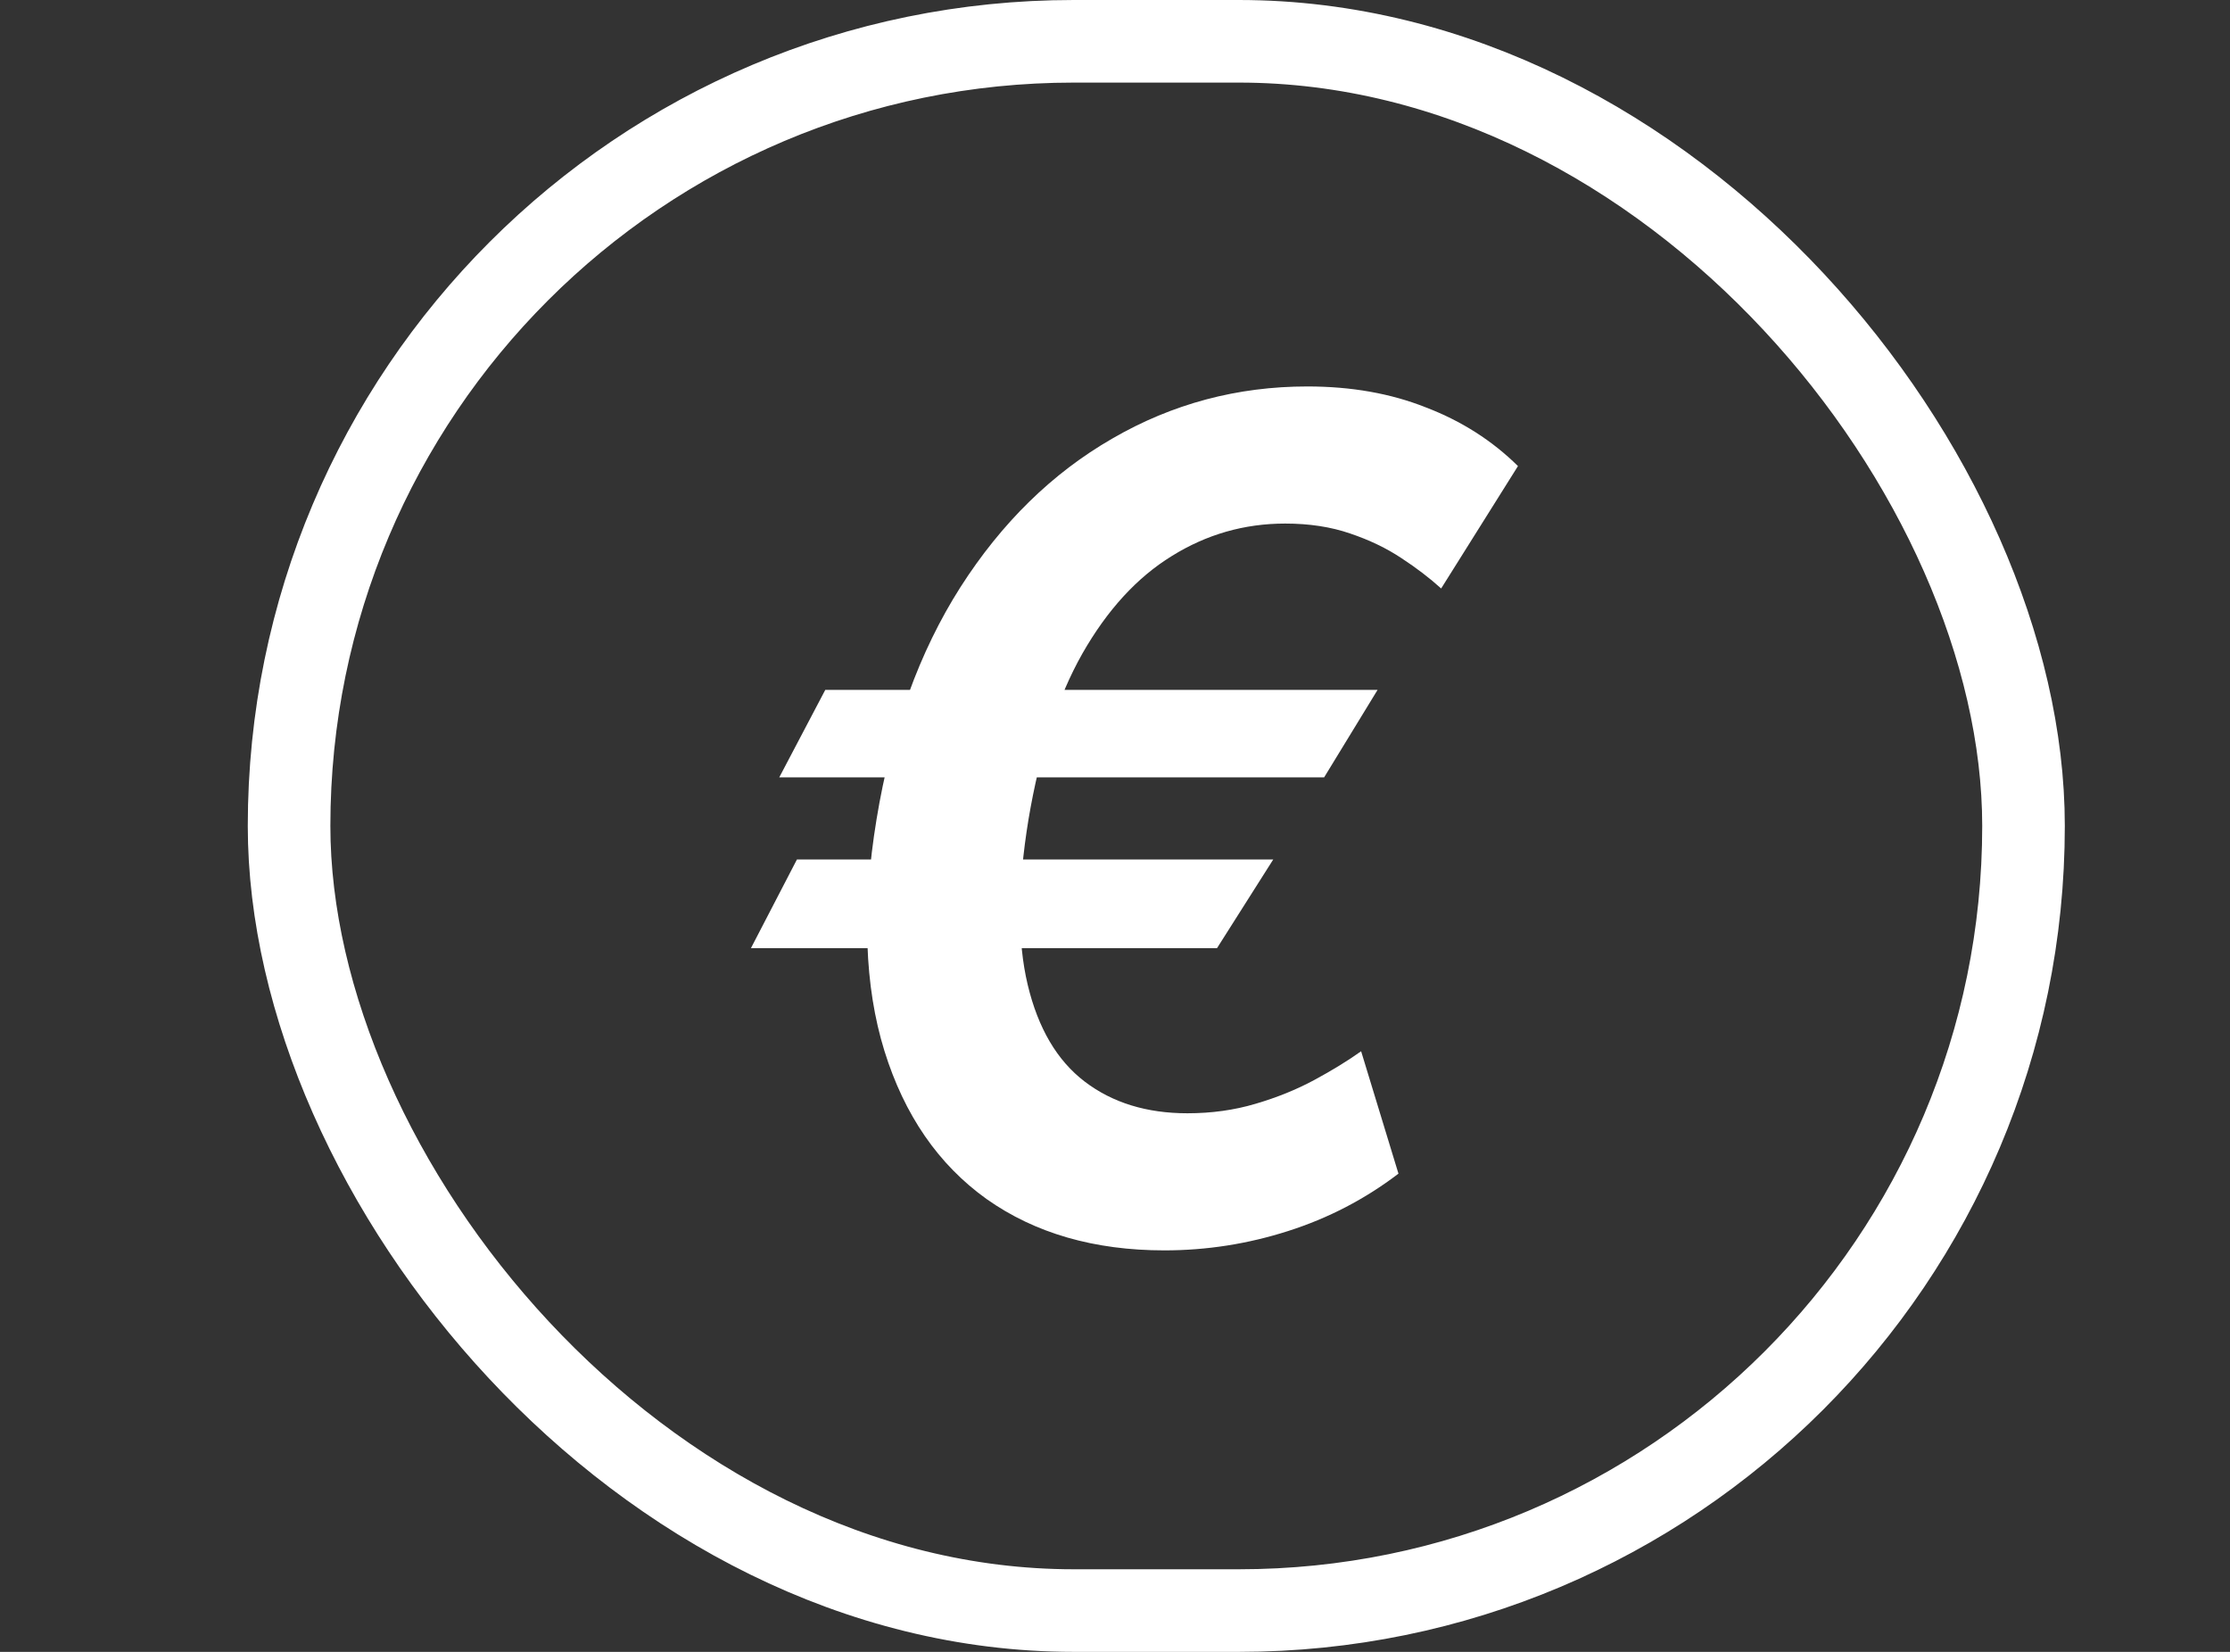 <svg width="27" height="20" viewBox="0 0 27 20" fill="none" xmlns="http://www.w3.org/2000/svg">
<rect x="0" y="0" width="27" height="20" fill="#333333" stroke="none"/>
<rect x="3.5" y="0.5" width="21" height="19" rx="9.5" stroke="white"/>
<path d="M16.679 8.353L16.032 9.412H9.435L9.992 8.353H16.679ZM15.416 10.406L14.735 11.48H9.092L9.649 10.406H15.416ZM18.379 5.643L17.449 7.125C17.31 6.999 17.149 6.876 16.967 6.757C16.788 6.638 16.581 6.538 16.346 6.459C16.114 6.379 15.852 6.339 15.56 6.339C15.066 6.339 14.609 6.47 14.188 6.732C13.767 6.991 13.406 7.385 13.104 7.915C12.806 8.442 12.589 9.11 12.453 9.919C12.32 10.728 12.317 11.396 12.443 11.923C12.569 12.45 12.799 12.841 13.134 13.096C13.469 13.351 13.883 13.479 14.377 13.479C14.668 13.479 14.944 13.441 15.202 13.364C15.461 13.288 15.698 13.192 15.913 13.076C16.128 12.96 16.317 12.844 16.48 12.728L16.932 14.21C16.528 14.518 16.082 14.75 15.595 14.905C15.108 15.061 14.609 15.139 14.098 15.139C13.25 15.139 12.532 14.932 11.946 14.518C11.362 14.1 10.95 13.502 10.708 12.723C10.466 11.941 10.434 11.006 10.613 9.919C10.792 8.829 11.13 7.892 11.628 7.11C12.128 6.328 12.741 5.728 13.467 5.31C14.193 4.889 14.98 4.679 15.829 4.679C16.359 4.679 16.838 4.763 17.265 4.933C17.696 5.098 18.067 5.335 18.379 5.643Z" fill="white"/>
</svg>
